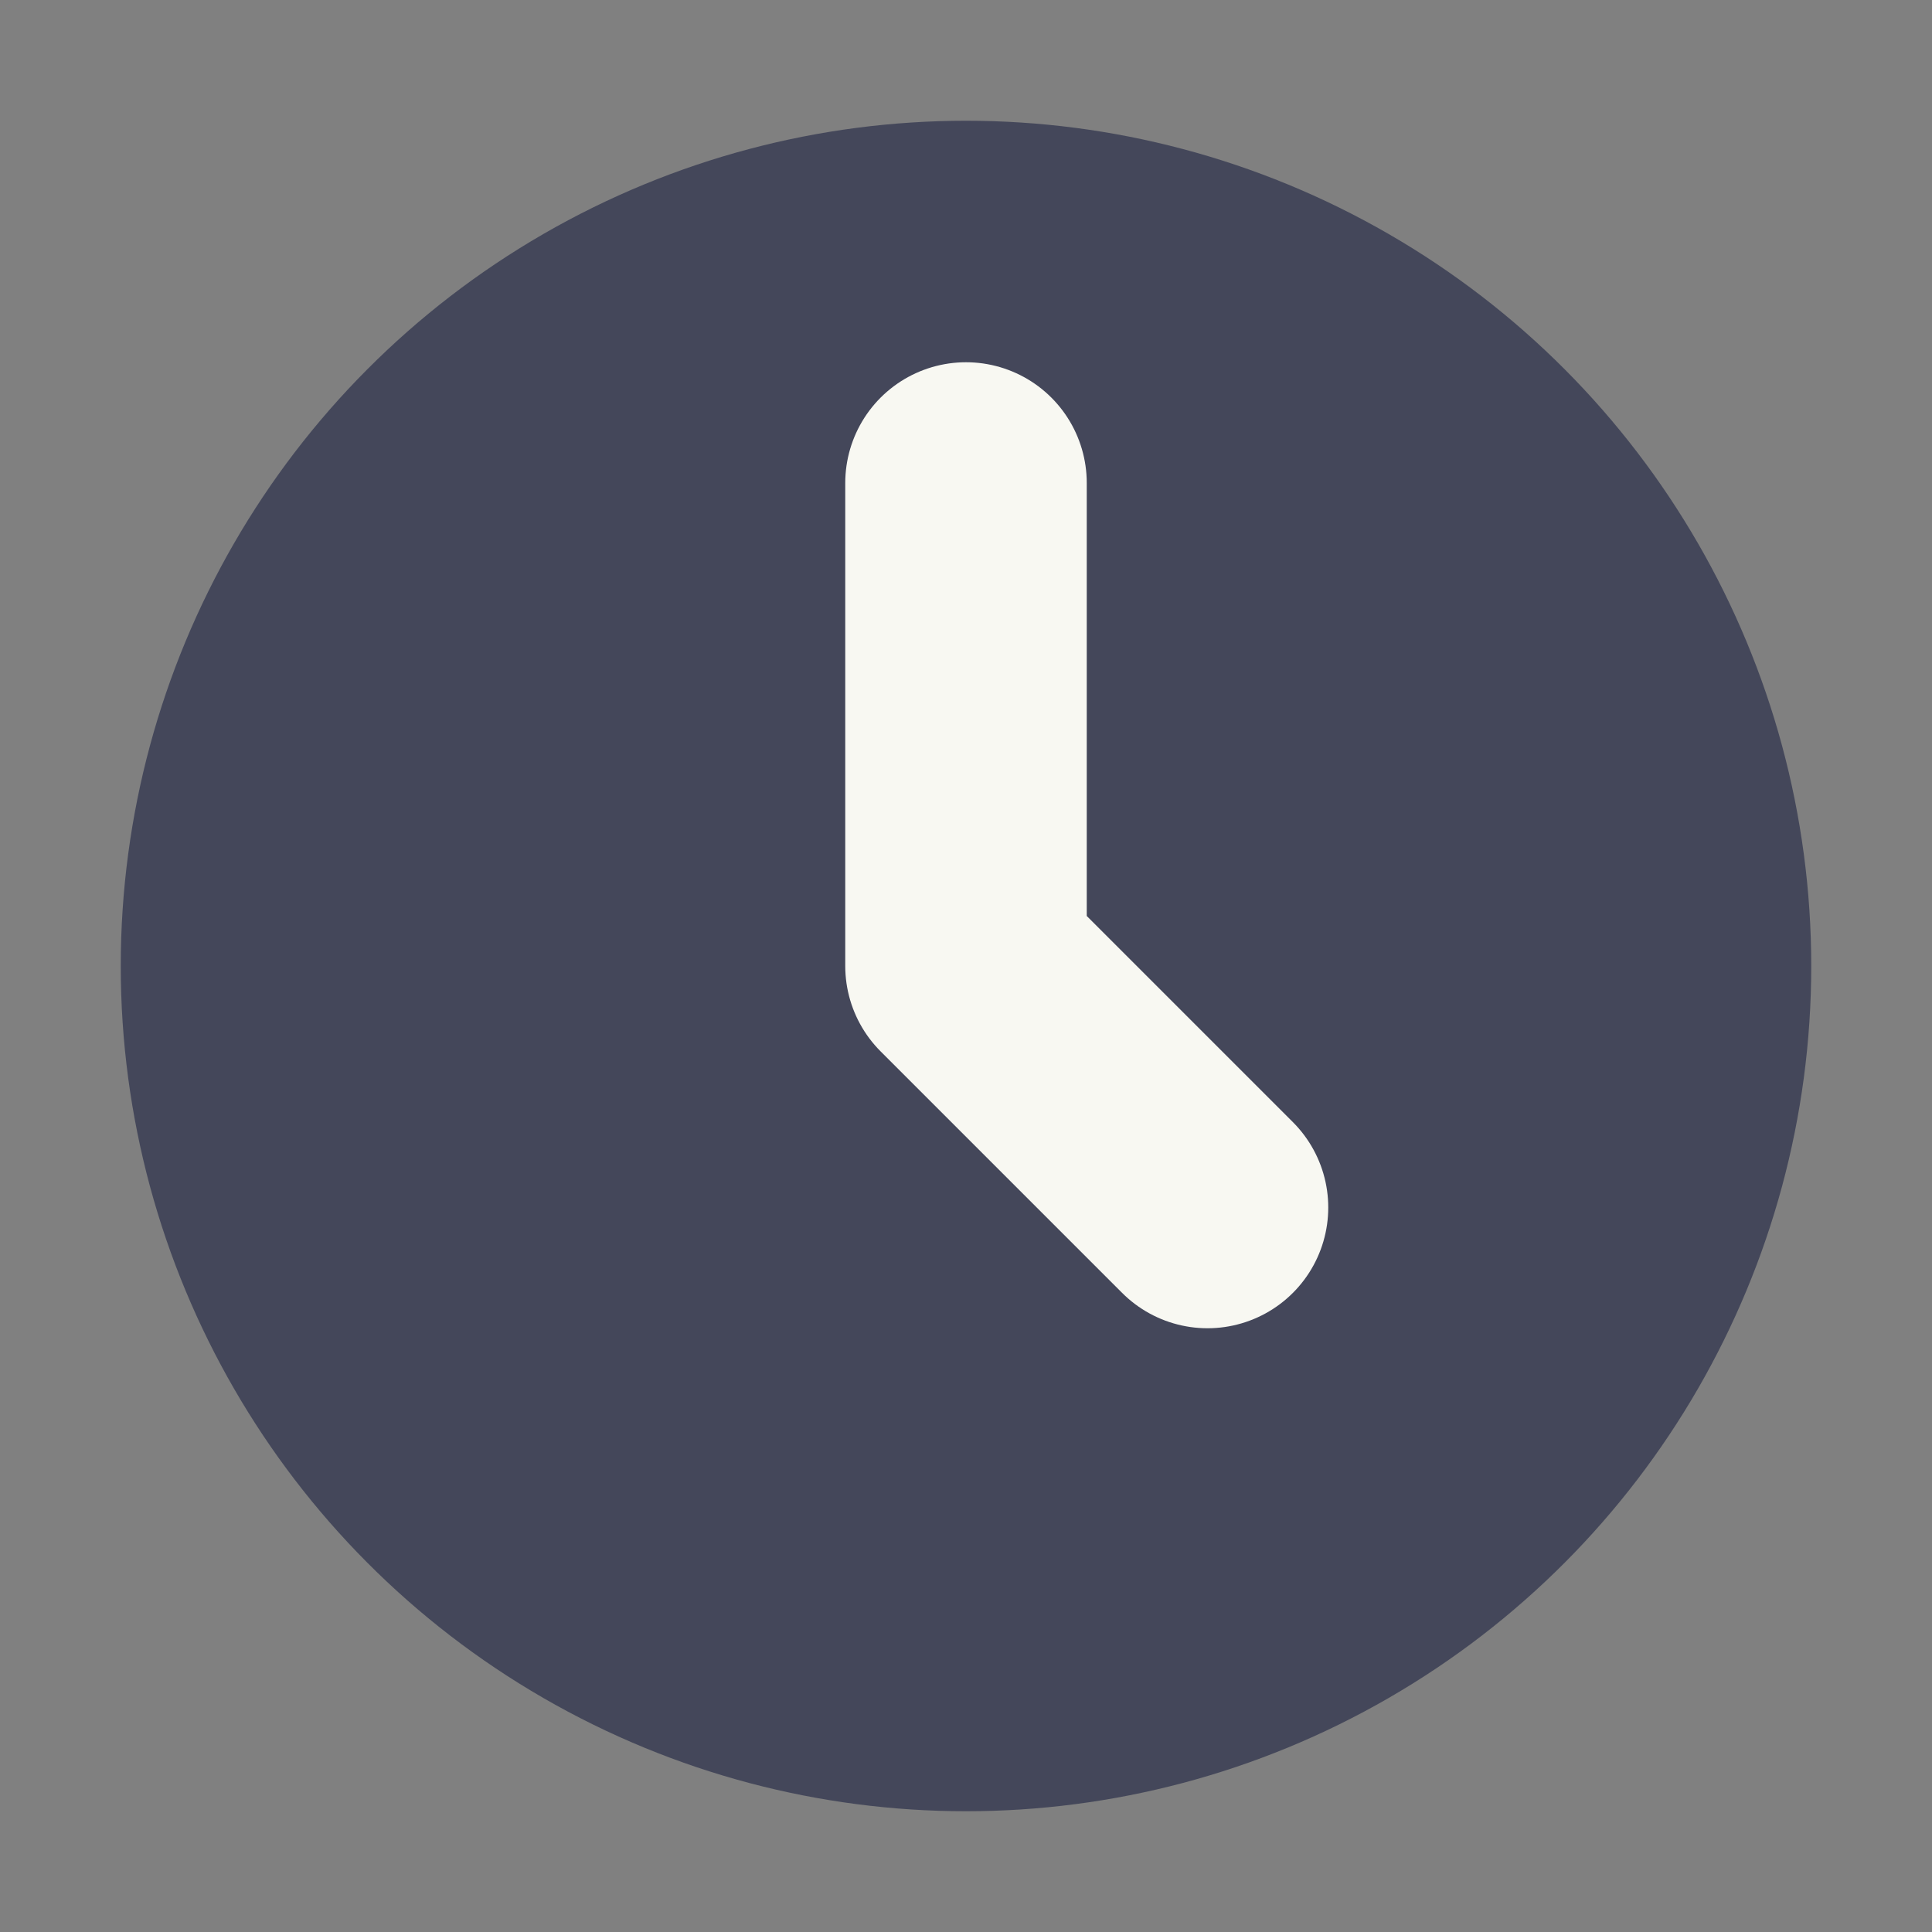 <svg xmlns="http://www.w3.org/2000/svg" width="16" height="16" version="1.1">
 <rect width="100%" height="100%" fill="#808080" stroke="none"/>
 <circle style="fill:#44475a" cx="8" cy="8" r="7"/>
 <path style="fill:none;stroke:#f8f8f2;stroke-width:2;stroke-linecap:round;stroke-linejoin:round" d="m 8,4 v 4 l 2,2"/>
</svg>
